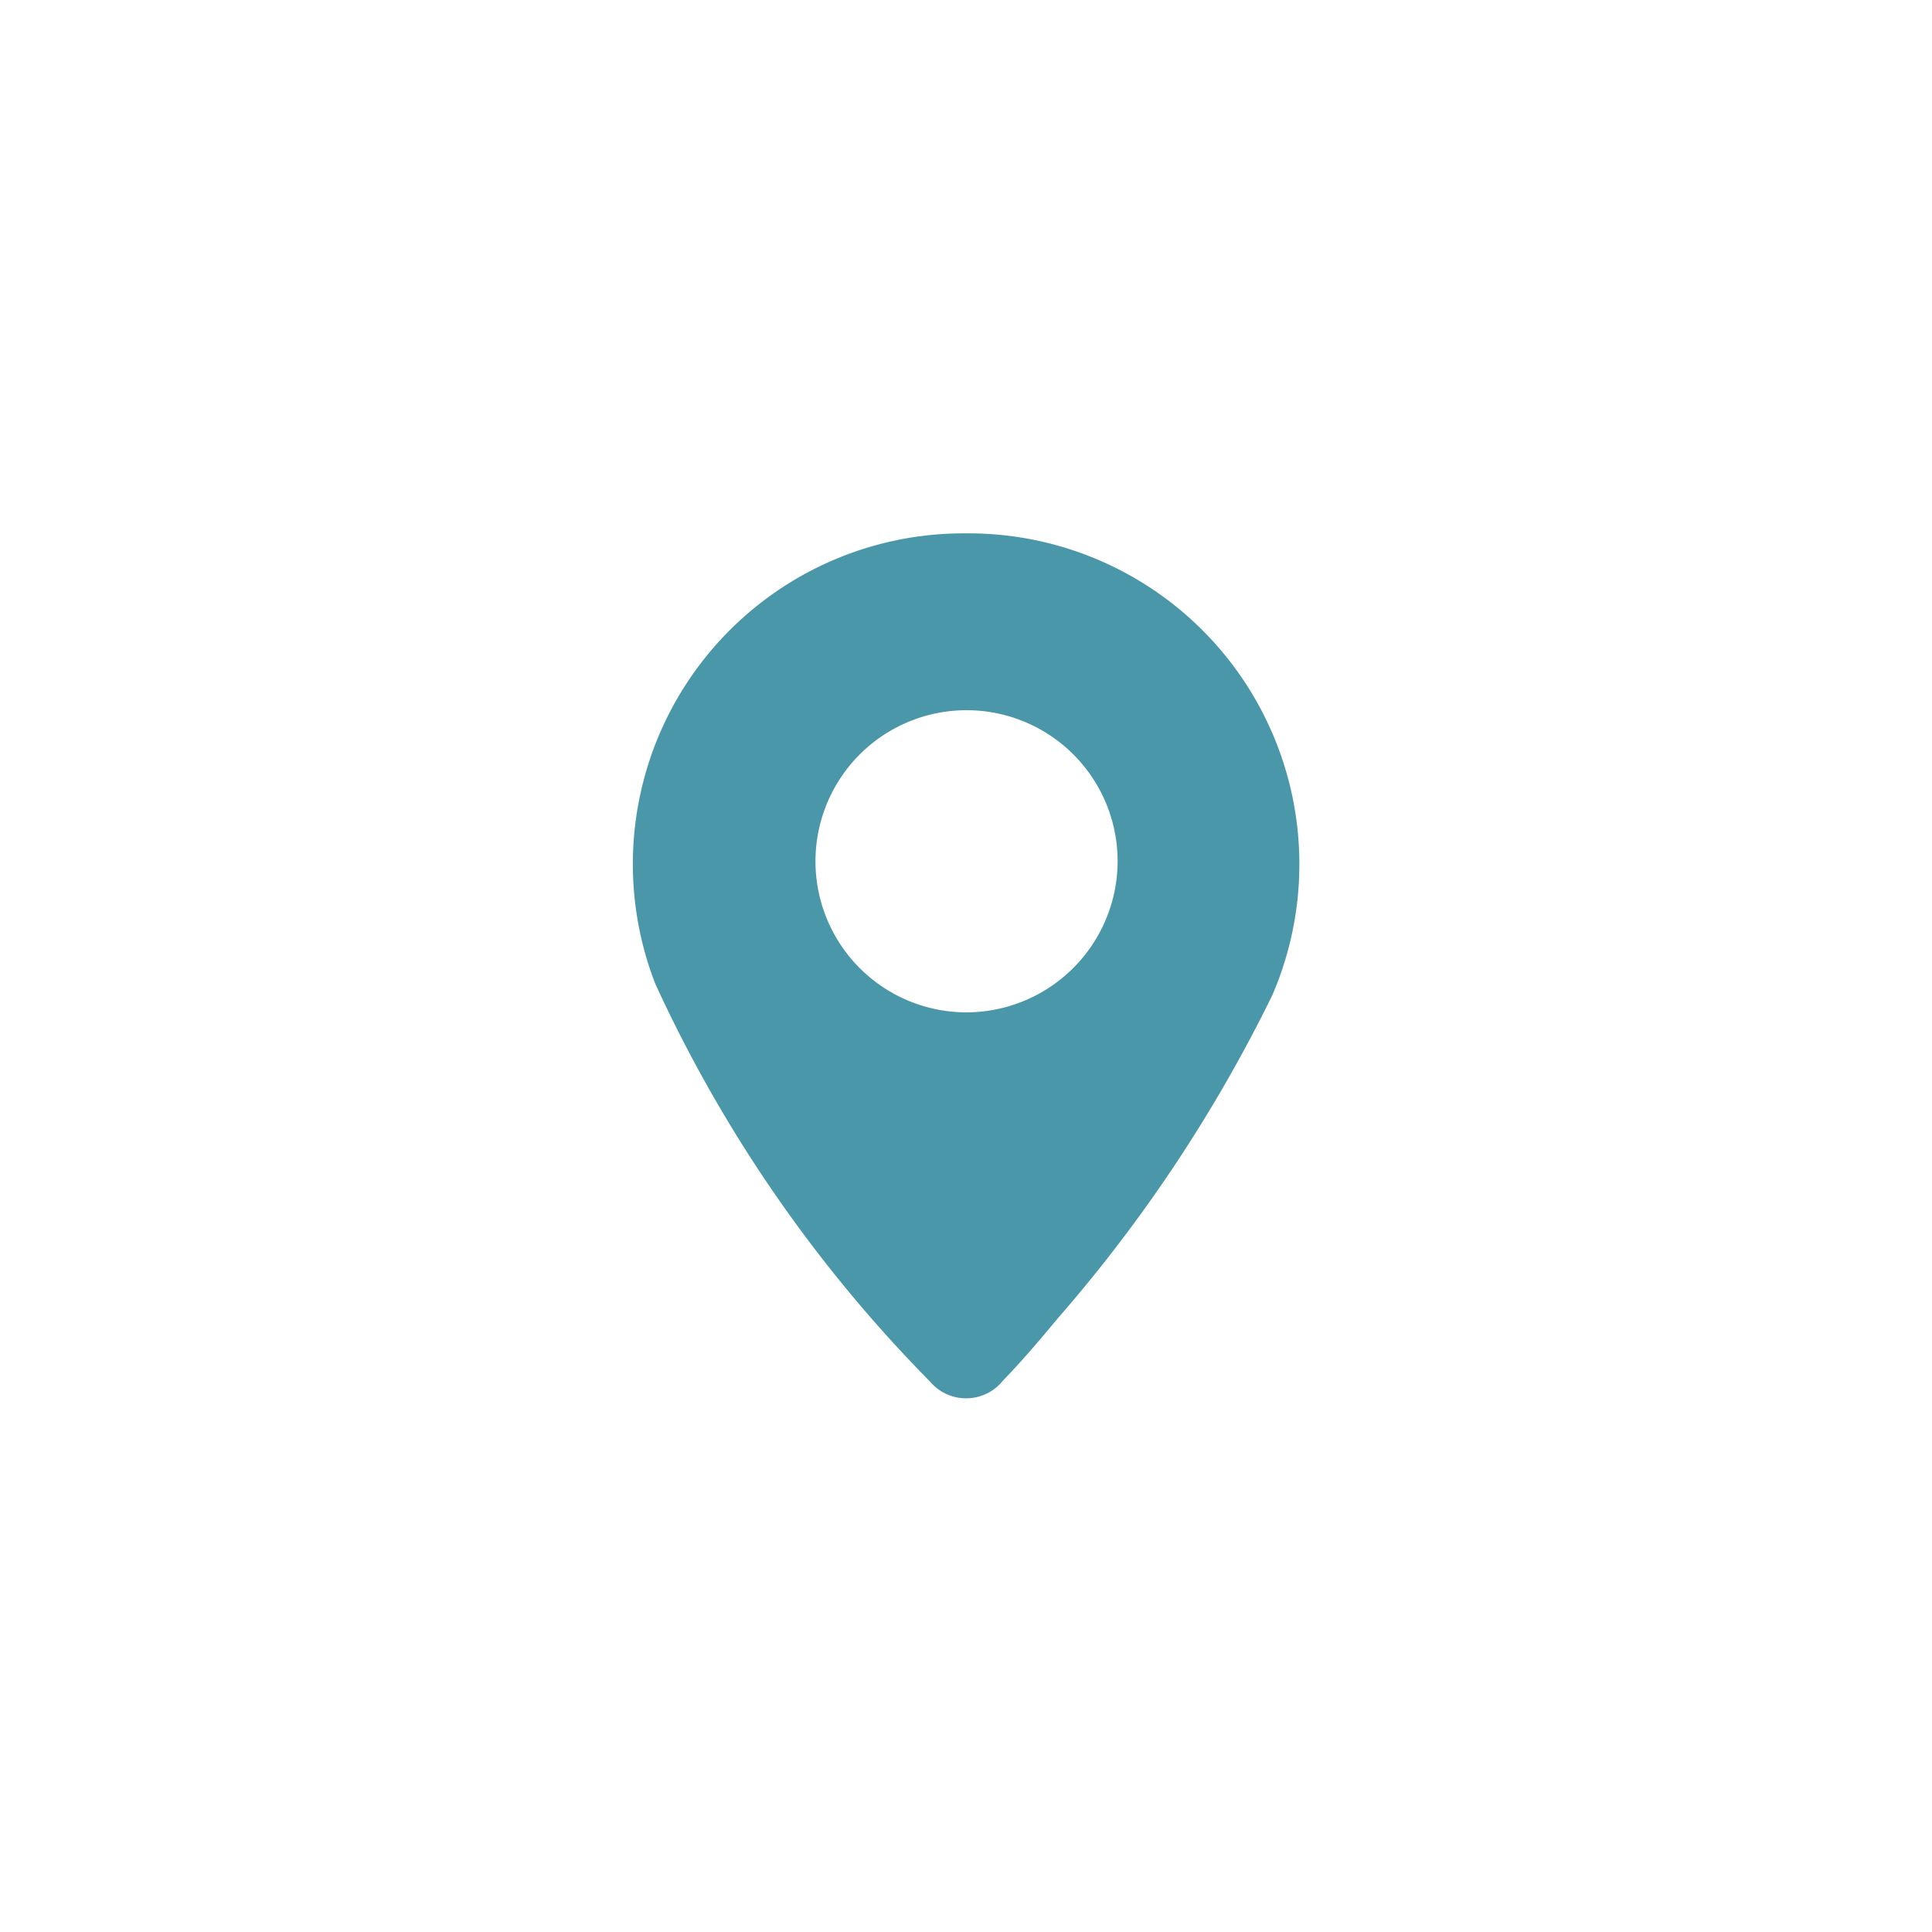 <svg id="_3108303701579177869" data-name="3108303701579177869" xmlns="http://www.w3.org/2000/svg" width="50.513" height="50.513" viewBox="0 0 50.513 50.513">
  <ellipse id="Ellipse_3" data-name="Ellipse 3" cx="25.256" cy="25.256" rx="25.256" ry="25.256" fill="none"/>
  <path id="Path_7" data-name="Path 7" d="M144.275,118.4a8.647,8.647,0,0,0-8.139,11.775,36.41,36.41,0,0,0,7.182,10.4,1.236,1.236,0,0,0,1.915-.03c.509-.524.973-1.077,1.436-1.631a38.83,38.83,0,0,0,5.6-8.439A8.649,8.649,0,0,0,144.275,118.4Zm-.075,12.523a3.95,3.95,0,1,1,4.025-3.95A3.96,3.96,0,0,1,144.2,130.923Z" transform="translate(-119.004 -104.455)" fill="#4b97aa"/>
</svg>

